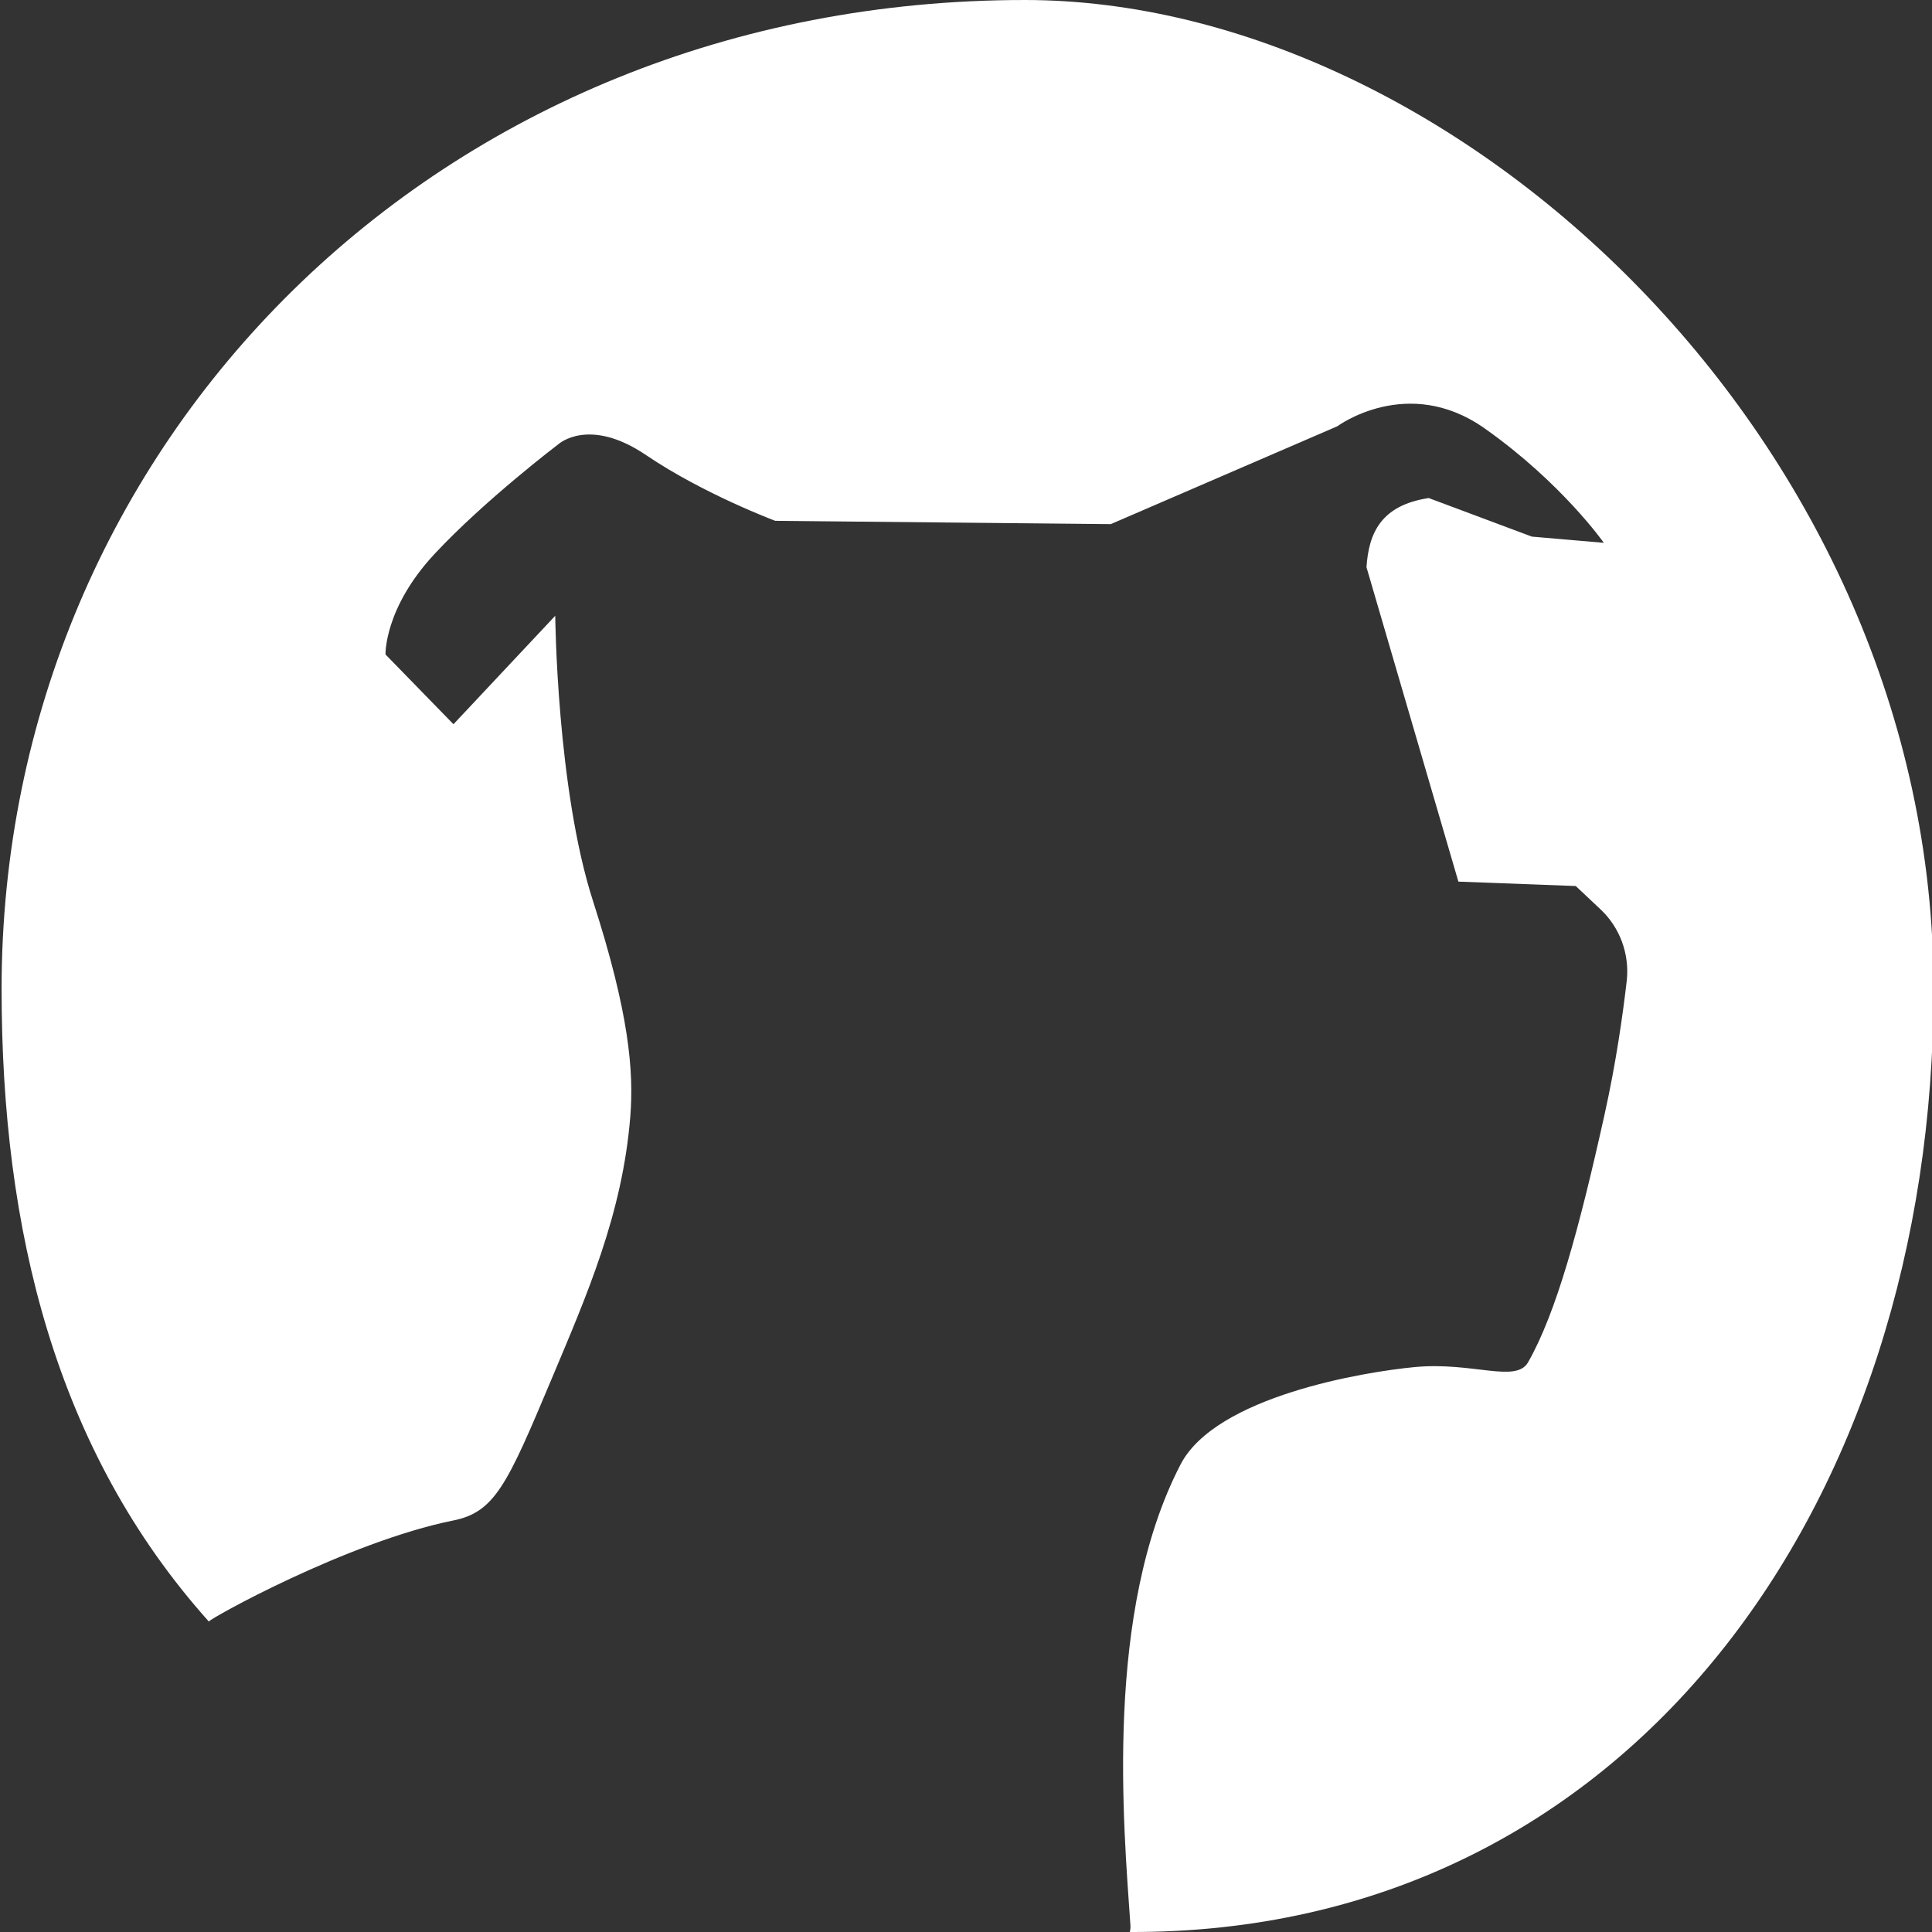 <?xml version="1.0" encoding="UTF-8" standalone="no"?><!DOCTYPE svg PUBLIC "-//W3C//DTD SVG 1.1//EN" "http://www.w3.org/Graphics/SVG/1.1/DTD/svg11.dtd"><svg width="100%" height="100%" viewBox="0 0 28 28" version="1.1" xmlns="http://www.w3.org/2000/svg" xmlns:xlink="http://www.w3.org/1999/xlink" xml:space="preserve" xmlns:serif="http://www.serif.com/" style="fill-rule:evenodd;clip-rule:evenodd;stroke-linejoin:round;stroke-miterlimit:2;"><rect x="0" y="0" width="28" height="28" fill="#333333" stroke="none"/><rect id="Mesa-de-trabajo1" serif:id="Mesa de trabajo1" x="-429" y="-1425" width="1080" height="1920" style="fill:none;"/><g id="Mesa-de-trabajo11" serif:id="Mesa de trabajo1"><path d="M3.027,23.501c-2.225,-2.485 -3.004,-5.682 -3.004,-9.168c0,-7.911 6.336,-14.333 14.829,-14.333c6.255,0 13.171,6.422 13.171,14.333c0,7.433 -4.395,13.692 -11.649,13.667c0.008,-0.034 0.011,-0.066 0.009,-0.097c-0.1,-1.453 -0.38,-4.544 0.726,-6.678c0.512,-0.99 2.664,-1.343 3.39,-1.412c0.839,-0.081 1.472,0.238 1.647,-0.07c0.407,-0.714 0.738,-1.921 1.108,-3.589c0.17,-0.763 0.268,-1.472 0.323,-1.949c0.039,-0.383 -0.101,-0.761 -0.377,-1.022l-0.363,-0.342l-1.701,-0.064l-1.332,-4.557c0.033,-0.488 0.204,-0.896 0.902,-1.002l1.495,0.559l1.043,0.09c-0,0 -0.611,-0.871 -1.727,-1.658c-1.116,-0.788 -2.136,-0.031 -2.136,-0.031l-3.283,1.418l-4.863,-0.048c-0,0 -1.038,-0.388 -1.868,-0.95c-0.829,-0.563 -1.271,-0.163 -1.271,-0.163c0,-0 -1.067,0.809 -1.799,1.594c-0.731,0.785 -0.71,1.456 -0.71,1.456l0.985,1.011l1.475,-1.572c0,-0 0.022,2.504 0.547,4.134c0.526,1.63 0.592,2.468 0.541,3.12c-0.113,1.419 -0.632,2.596 -1.145,3.817c-0.637,1.516 -0.817,1.92 -1.421,2.041c-1.529,0.308 -3.549,1.432 -3.542,1.465Z" style="fill:#fff;"/></g></svg>